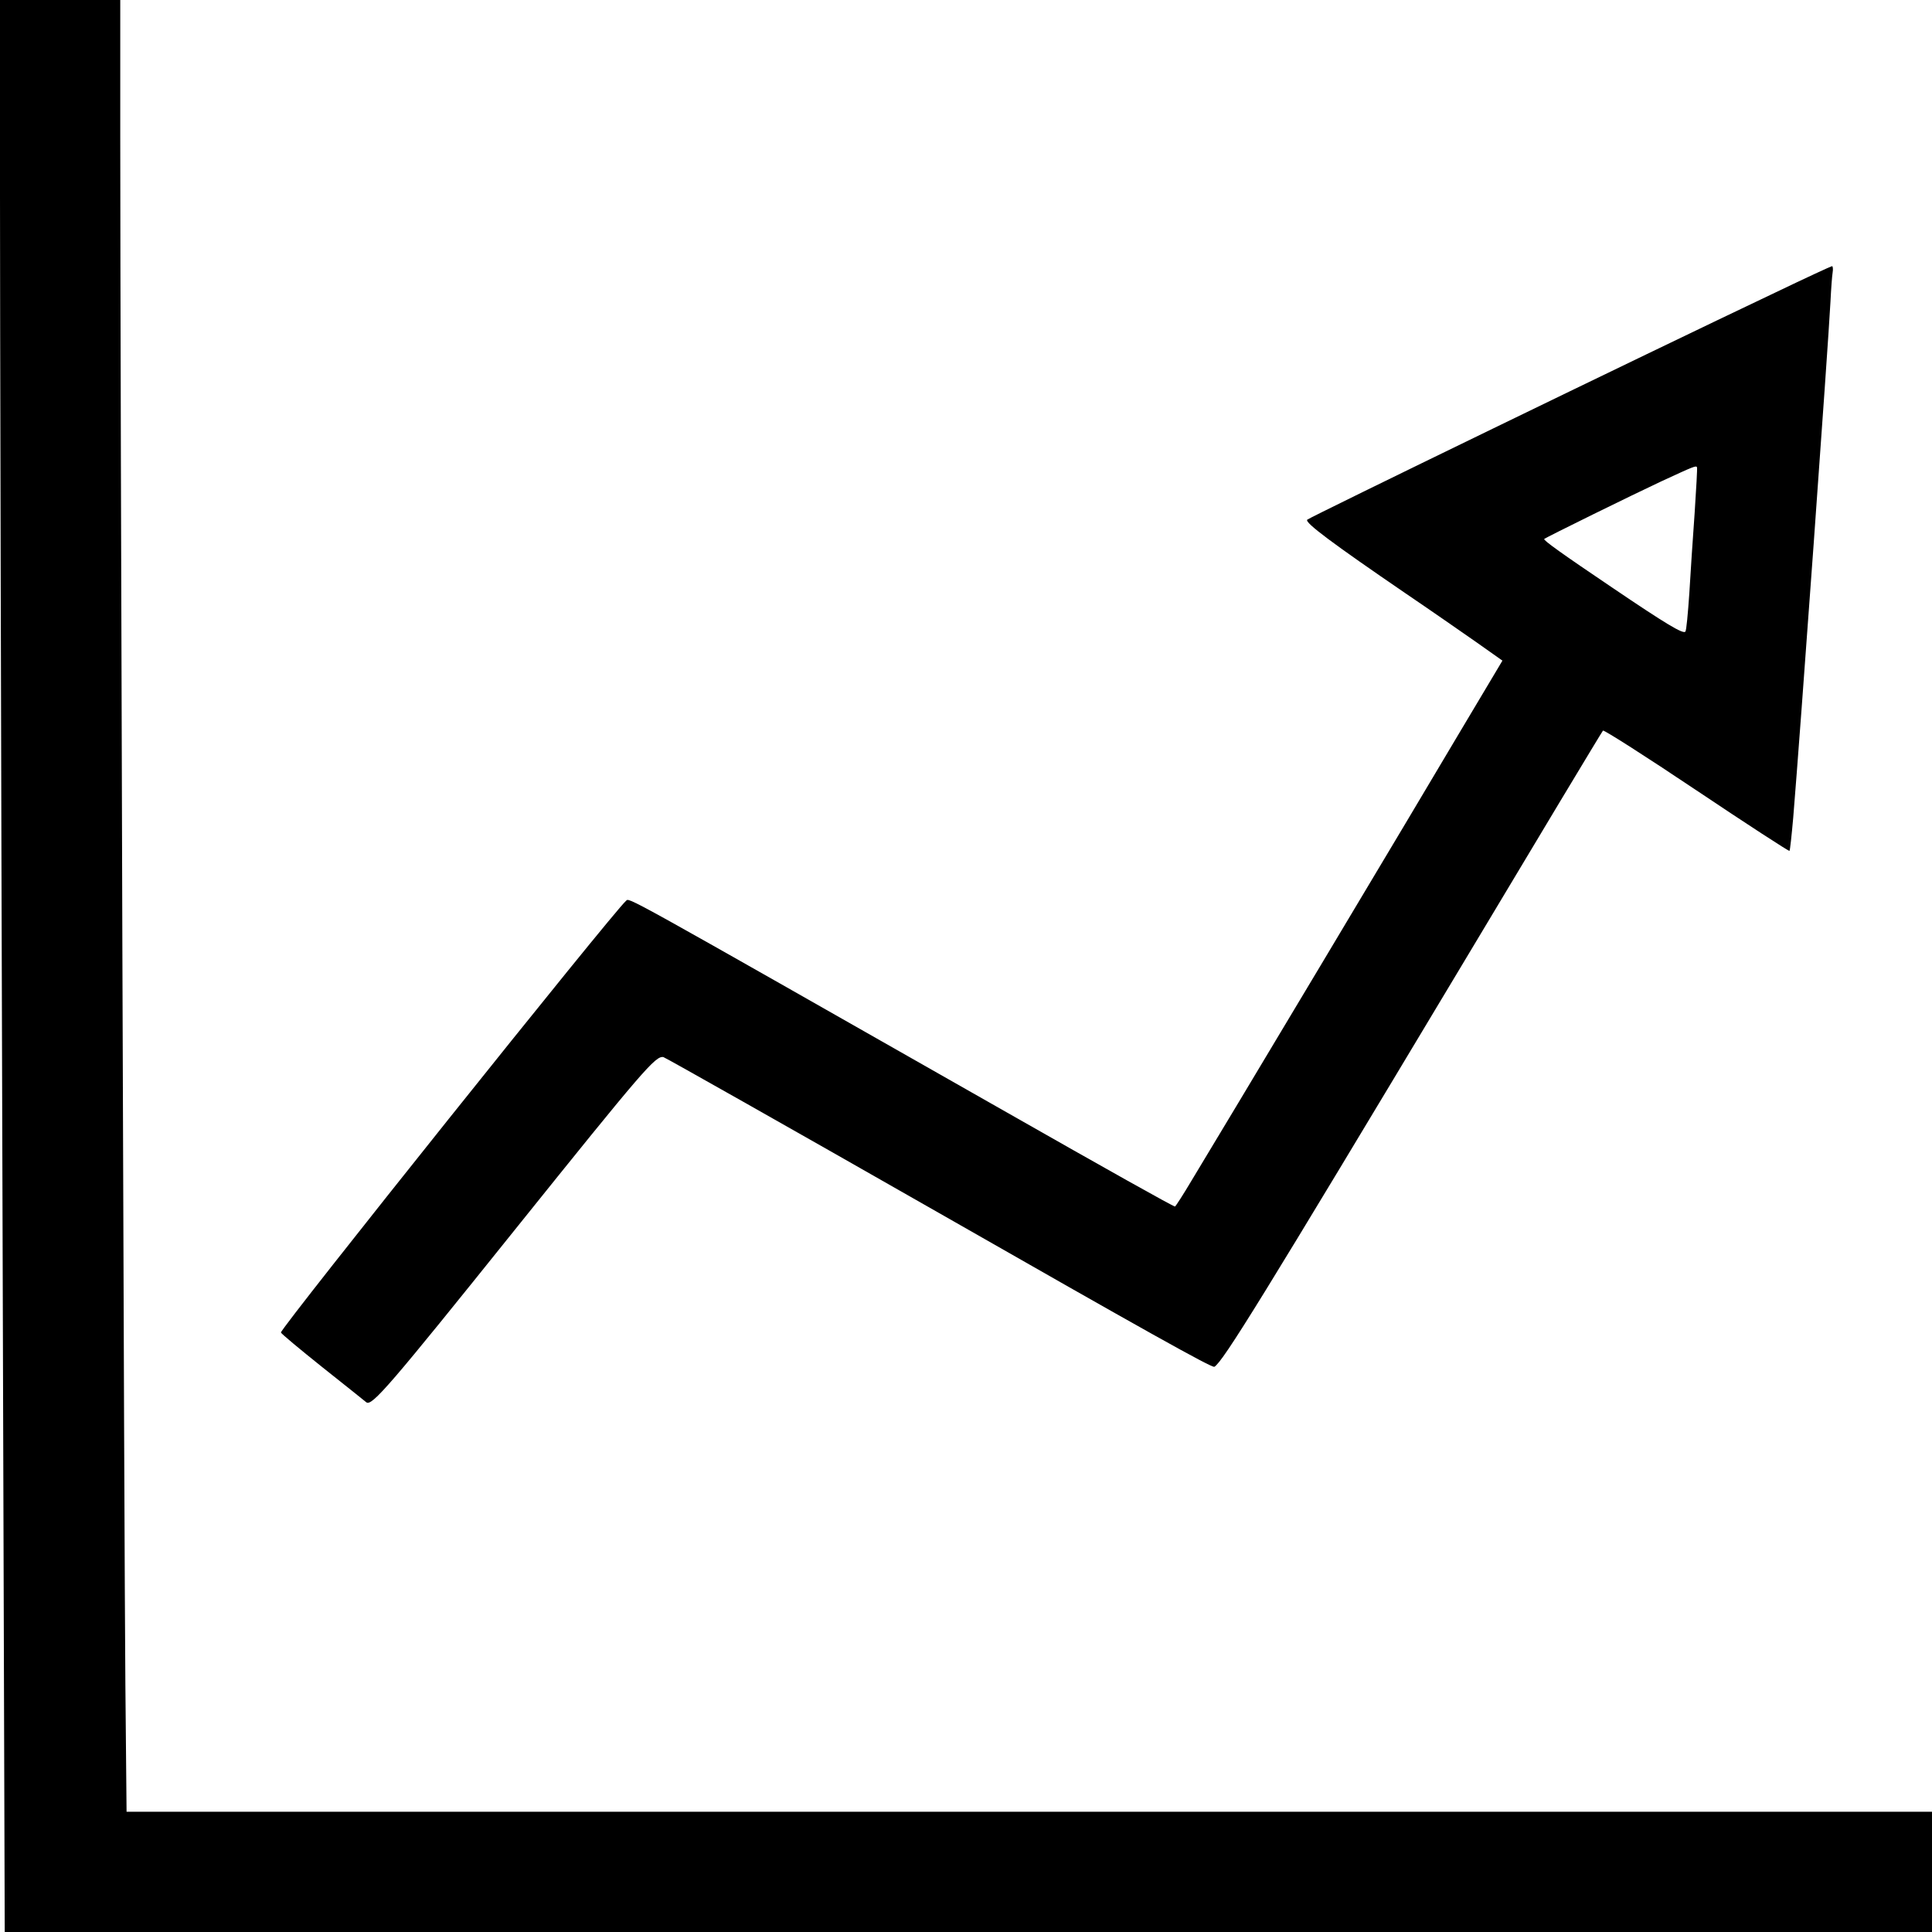 <?xml version="1.0" standalone="no"?>
<!DOCTYPE svg PUBLIC "-//W3C//DTD SVG 20010904//EN"
 "http://www.w3.org/TR/2001/REC-SVG-20010904/DTD/svg10.dtd">
<svg version="1.0" xmlns="http://www.w3.org/2000/svg"
 width="980pt" height="980pt" viewBox="0 0 980 980"
 preserveAspectRatio="xMidYMid meet">

<g transform="translate(0,980) scale(0.1,-0.1)"
fill="#000000" stroke="none">
<path d="M0 8808 c0 -546 5 -2751 12 -4900 l12 -3908 4888 0 4888 0 0 305 0
305 -4579 0 -4579 0 -6 643 c-6 676 -26 6668 -26 7855 l0 692 -305 0 -305 0 0
-992z"/>
<path d="M9005 8316 c-668 -317 -2360 -1139 -2374 -1152 -15 -14 129 -121 499
-374 124 -84 285 -196 358 -247 l133 -94 -19 -32 c-11 -18 -98 -165 -195 -327
-200 -339 -1234 -2067 -1359 -2272 -45 -76 -85 -138 -88 -138 -9 0 -343 187
-877 491 -1968 1119 -1888 1075 -1908 1059 -60 -50 -1750 -2164 -1750 -2189 0
-5 95 -84 210 -176 116 -92 216 -172 223 -178 28 -22 119 84 752 873 656 817
715 885 755 878 11 -3 641 -359 1400 -792 1040 -594 1383 -786 1395 -779 45
28 240 344 1250 2028 392 655 716 1194 721 1199 4 5 216 -130 474 -303 257
-172 469 -310 472 -307 3 2 11 78 19 168 36 434 177 2388 189 2618 3 63 8 130
11 148 3 17 1 32 -3 32 -4 0 -134 -60 -288 -134z m-409 -1118 c-9 -123 -21
-306 -27 -408 -7 -102 -15 -189 -20 -194 -12 -13 -97 38 -369 222 -255 172
-353 242 -347 248 8 8 456 228 591 291 171 79 180 83 184 72 2 -4 -4 -108 -12
-231z"/>
</g>
</svg>
